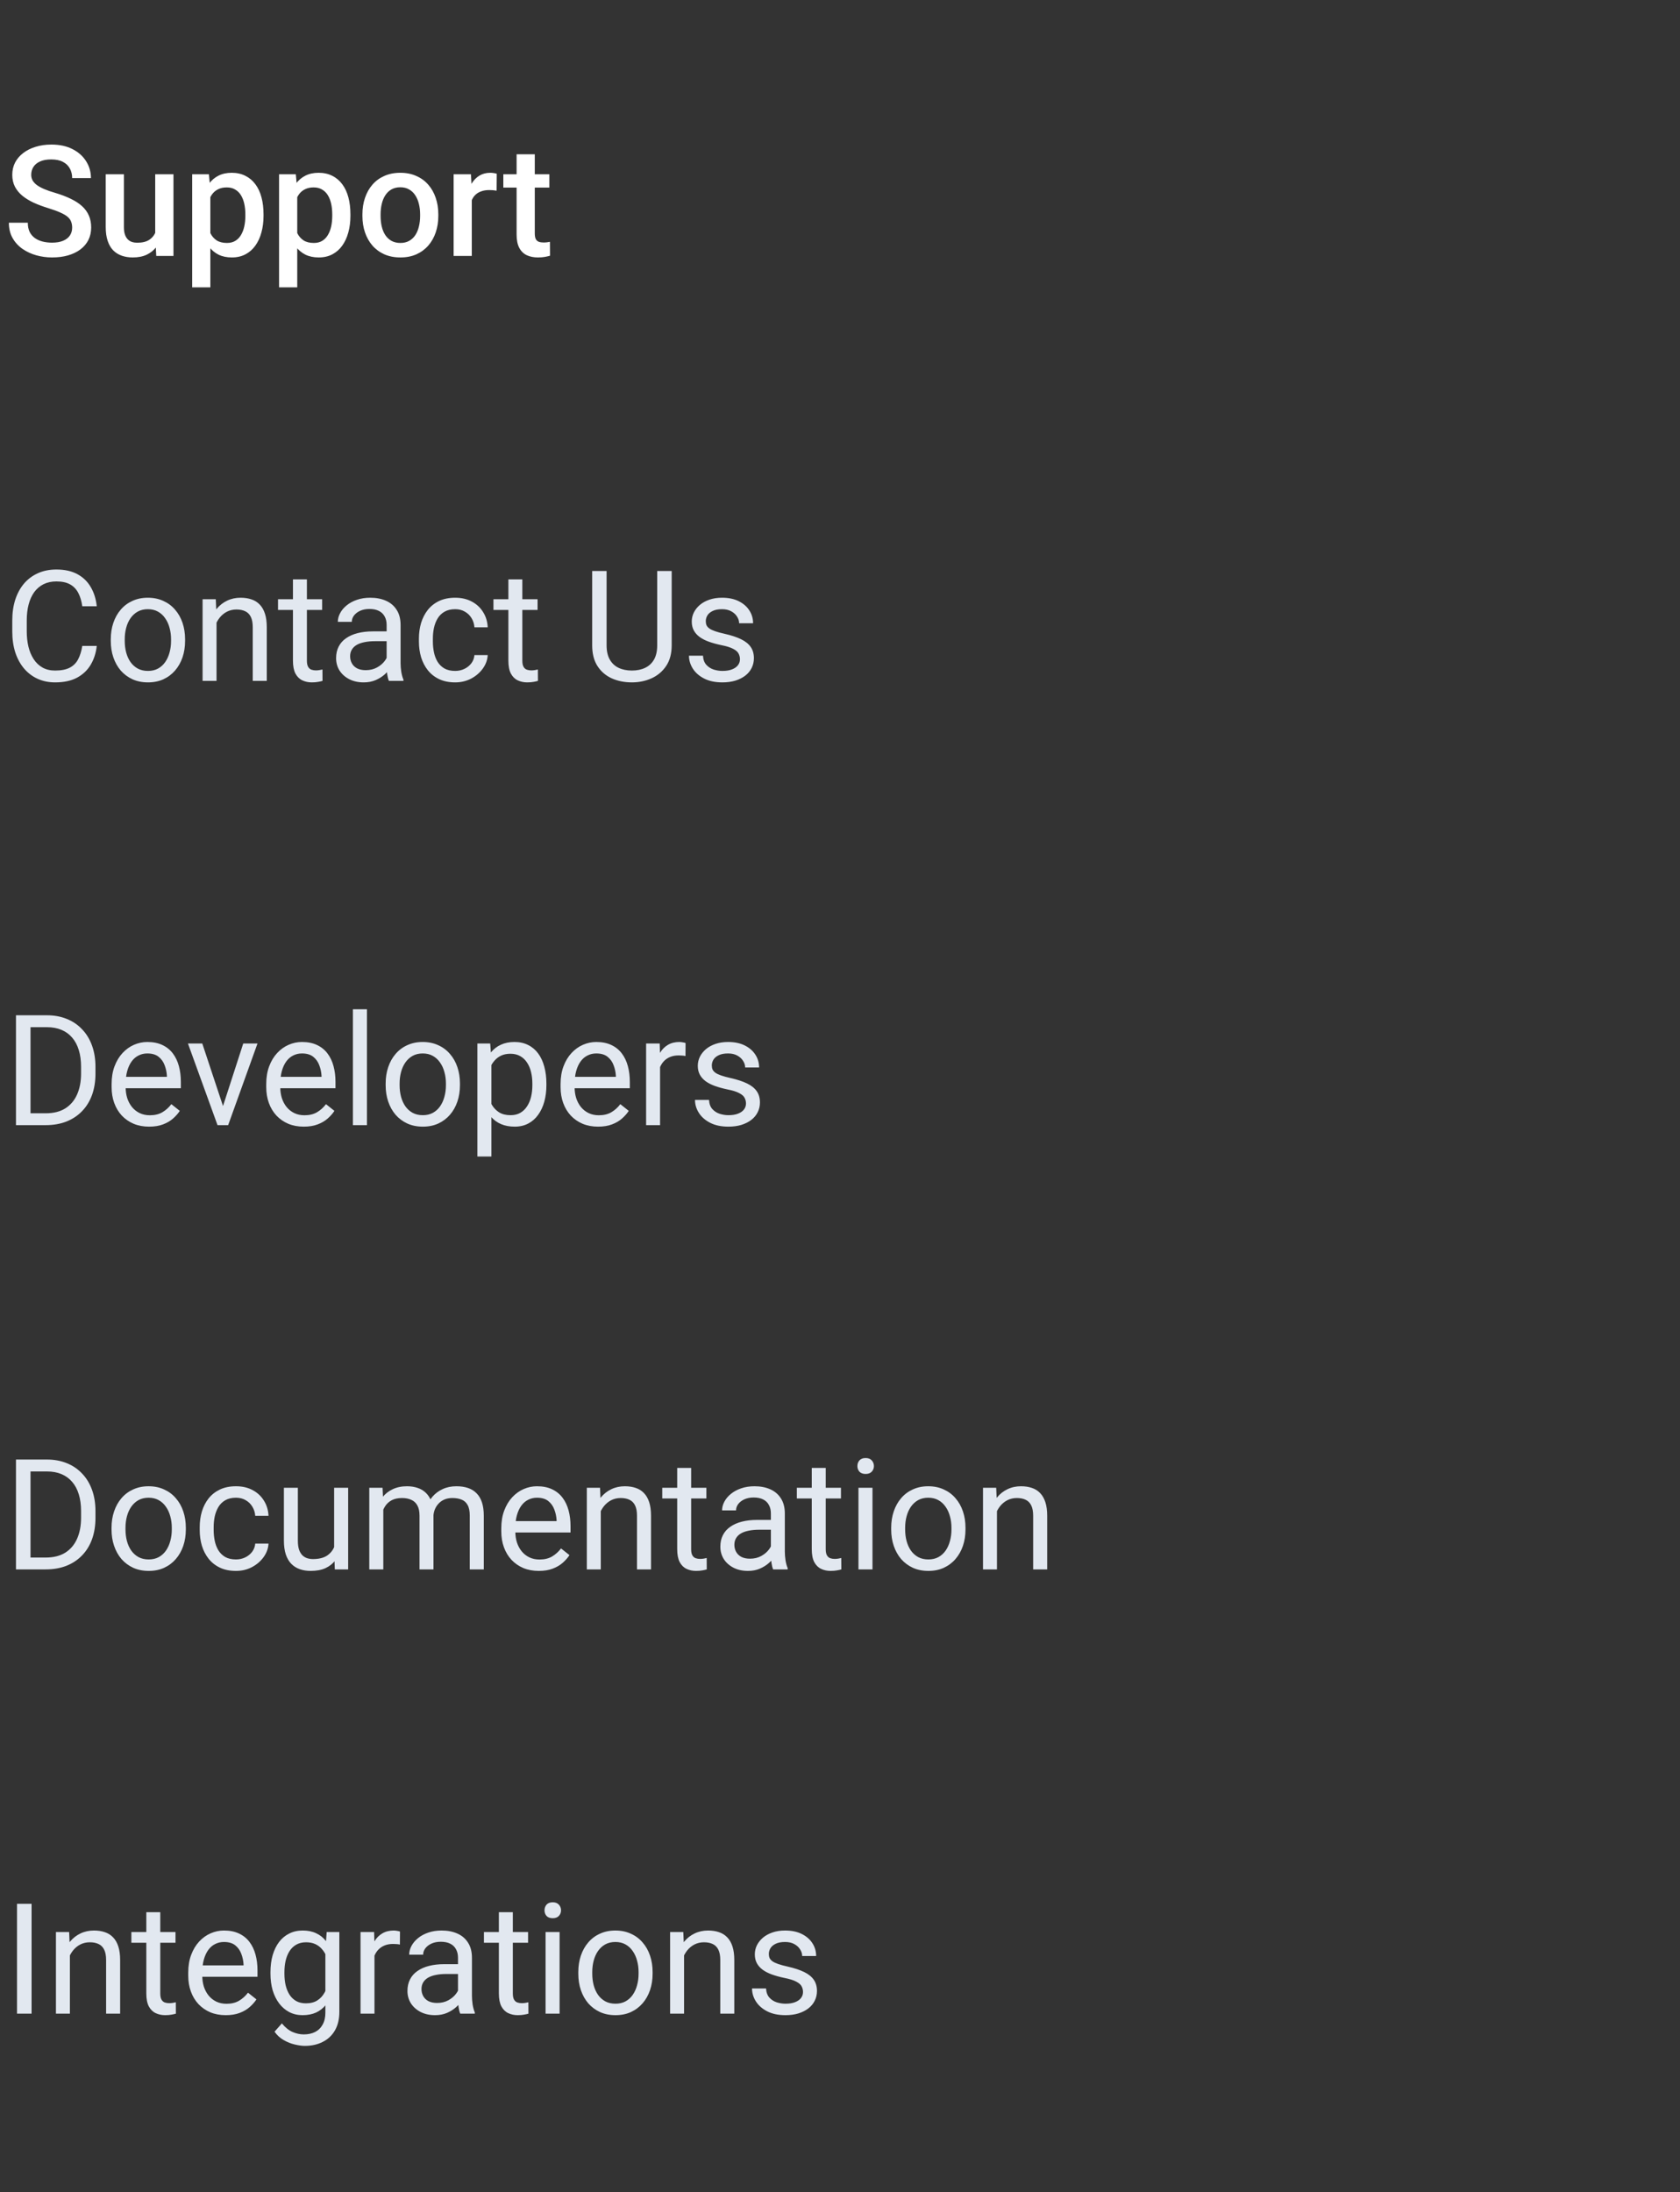 <svg width="174" height="227" viewBox="0 0 174 227" fill="none" xmlns="http://www.w3.org/2000/svg">
<rect x="0" y="0" width="174" height="227" fill="#333333" stroke="none"/>
<path d="M7.474 23.57C7.474 23.336 7.437 23.128 7.364 22.945C7.297 22.763 7.174 22.596 6.997 22.445C6.82 22.294 6.57 22.148 6.247 22.008C5.93 21.862 5.523 21.713 5.029 21.562C4.487 21.396 3.987 21.211 3.529 21.008C3.075 20.799 2.68 20.56 2.341 20.289C2.003 20.013 1.74 19.698 1.552 19.344C1.365 18.984 1.271 18.57 1.271 18.102C1.271 17.638 1.367 17.216 1.56 16.836C1.758 16.456 2.036 16.128 2.396 15.852C2.76 15.57 3.19 15.354 3.685 15.203C4.18 15.047 4.726 14.969 5.325 14.969C6.169 14.969 6.896 15.125 7.505 15.438C8.12 15.75 8.591 16.169 8.919 16.695C9.253 17.221 9.419 17.802 9.419 18.438H7.474C7.474 18.062 7.393 17.732 7.232 17.445C7.075 17.154 6.836 16.924 6.513 16.758C6.195 16.591 5.792 16.508 5.302 16.508C4.838 16.508 4.453 16.578 4.146 16.719C3.838 16.859 3.609 17.049 3.458 17.289C3.307 17.529 3.232 17.799 3.232 18.102C3.232 18.315 3.281 18.51 3.38 18.688C3.479 18.859 3.63 19.021 3.833 19.172C4.036 19.318 4.292 19.456 4.599 19.586C4.906 19.716 5.268 19.841 5.685 19.961C6.315 20.148 6.864 20.357 7.333 20.586C7.802 20.81 8.193 21.065 8.505 21.352C8.818 21.638 9.052 21.963 9.208 22.328C9.364 22.688 9.443 23.096 9.443 23.555C9.443 24.034 9.346 24.466 9.154 24.852C8.961 25.232 8.685 25.557 8.325 25.828C7.971 26.094 7.544 26.299 7.044 26.445C6.549 26.586 5.997 26.656 5.388 26.656C4.841 26.656 4.302 26.583 3.771 26.438C3.245 26.292 2.766 26.07 2.333 25.773C1.901 25.471 1.557 25.096 1.302 24.648C1.047 24.195 0.919 23.667 0.919 23.062H2.88C2.88 23.432 2.943 23.747 3.068 24.008C3.198 24.268 3.378 24.482 3.607 24.648C3.836 24.81 4.101 24.93 4.404 25.008C4.711 25.086 5.039 25.125 5.388 25.125C5.846 25.125 6.229 25.06 6.536 24.93C6.849 24.799 7.083 24.617 7.239 24.383C7.396 24.148 7.474 23.878 7.474 23.57ZM16.075 24.508V18.047H17.966V26.5H16.185L16.075 24.508ZM16.341 22.75L16.974 22.734C16.974 23.302 16.911 23.826 16.786 24.305C16.661 24.779 16.469 25.193 16.208 25.547C15.948 25.896 15.614 26.169 15.208 26.367C14.802 26.56 14.315 26.656 13.747 26.656C13.336 26.656 12.958 26.596 12.614 26.477C12.271 26.357 11.974 26.172 11.724 25.922C11.479 25.672 11.289 25.346 11.154 24.945C11.018 24.544 10.95 24.065 10.95 23.508V18.047H12.833V23.523C12.833 23.831 12.87 24.088 12.943 24.297C13.015 24.5 13.114 24.664 13.239 24.789C13.364 24.914 13.51 25.003 13.677 25.055C13.844 25.107 14.021 25.133 14.208 25.133C14.745 25.133 15.167 25.029 15.474 24.82C15.786 24.607 16.008 24.32 16.138 23.961C16.273 23.602 16.341 23.198 16.341 22.75ZM21.786 19.672V29.75H19.904V18.047H21.638L21.786 19.672ZM27.294 22.195V22.359C27.294 22.974 27.221 23.544 27.075 24.07C26.935 24.591 26.724 25.047 26.443 25.438C26.167 25.823 25.825 26.122 25.419 26.336C25.013 26.549 24.544 26.656 24.013 26.656C23.487 26.656 23.026 26.56 22.63 26.367C22.239 26.169 21.909 25.891 21.638 25.531C21.367 25.172 21.148 24.75 20.982 24.266C20.82 23.776 20.706 23.24 20.638 22.656V22.023C20.706 21.404 20.82 20.841 20.982 20.336C21.148 19.831 21.367 19.396 21.638 19.031C21.909 18.667 22.239 18.385 22.63 18.188C23.021 17.99 23.477 17.891 23.997 17.891C24.529 17.891 25 17.995 25.411 18.203C25.823 18.406 26.169 18.698 26.45 19.078C26.732 19.453 26.943 19.906 27.083 20.438C27.224 20.963 27.294 21.549 27.294 22.195ZM25.411 22.359V22.195C25.411 21.805 25.375 21.443 25.302 21.109C25.229 20.771 25.114 20.474 24.958 20.219C24.802 19.963 24.602 19.766 24.357 19.625C24.117 19.479 23.828 19.406 23.489 19.406C23.156 19.406 22.87 19.463 22.63 19.578C22.39 19.688 22.19 19.841 22.029 20.039C21.867 20.237 21.742 20.469 21.654 20.734C21.565 20.995 21.503 21.279 21.466 21.586V23.102C21.529 23.477 21.635 23.82 21.786 24.133C21.937 24.445 22.151 24.695 22.427 24.883C22.708 25.065 23.068 25.156 23.505 25.156C23.844 25.156 24.133 25.083 24.372 24.938C24.612 24.792 24.807 24.591 24.958 24.336C25.114 24.076 25.229 23.776 25.302 23.438C25.375 23.099 25.411 22.74 25.411 22.359ZM30.786 19.672V29.75H28.904V18.047H30.638L30.786 19.672ZM36.294 22.195V22.359C36.294 22.974 36.221 23.544 36.075 24.07C35.935 24.591 35.724 25.047 35.443 25.438C35.167 25.823 34.825 26.122 34.419 26.336C34.013 26.549 33.544 26.656 33.013 26.656C32.487 26.656 32.026 26.56 31.63 26.367C31.239 26.169 30.909 25.891 30.638 25.531C30.367 25.172 30.148 24.75 29.982 24.266C29.82 23.776 29.706 23.24 29.638 22.656V22.023C29.706 21.404 29.82 20.841 29.982 20.336C30.148 19.831 30.367 19.396 30.638 19.031C30.909 18.667 31.239 18.385 31.63 18.188C32.021 17.99 32.477 17.891 32.997 17.891C33.529 17.891 34 17.995 34.411 18.203C34.823 18.406 35.169 18.698 35.45 19.078C35.732 19.453 35.943 19.906 36.083 20.438C36.224 20.963 36.294 21.549 36.294 22.195ZM34.411 22.359V22.195C34.411 21.805 34.375 21.443 34.302 21.109C34.229 20.771 34.114 20.474 33.958 20.219C33.802 19.963 33.602 19.766 33.357 19.625C33.117 19.479 32.828 19.406 32.489 19.406C32.156 19.406 31.87 19.463 31.63 19.578C31.39 19.688 31.19 19.841 31.029 20.039C30.867 20.237 30.742 20.469 30.654 20.734C30.565 20.995 30.503 21.279 30.466 21.586V23.102C30.529 23.477 30.635 23.82 30.786 24.133C30.937 24.445 31.151 24.695 31.427 24.883C31.708 25.065 32.068 25.156 32.505 25.156C32.844 25.156 33.133 25.083 33.372 24.938C33.612 24.792 33.807 24.591 33.958 24.336C34.114 24.076 34.229 23.776 34.302 23.438C34.375 23.099 34.411 22.74 34.411 22.359ZM37.536 22.367V22.188C37.536 21.578 37.625 21.013 37.802 20.492C37.979 19.966 38.234 19.51 38.568 19.125C38.906 18.734 39.318 18.432 39.802 18.219C40.292 18 40.844 17.891 41.458 17.891C42.078 17.891 42.63 18 43.114 18.219C43.604 18.432 44.018 18.734 44.357 19.125C44.695 19.51 44.953 19.966 45.13 20.492C45.307 21.013 45.396 21.578 45.396 22.188V22.367C45.396 22.977 45.307 23.542 45.13 24.062C44.953 24.583 44.695 25.039 44.357 25.43C44.018 25.815 43.607 26.117 43.122 26.336C42.638 26.549 42.089 26.656 41.474 26.656C40.854 26.656 40.299 26.549 39.81 26.336C39.325 26.117 38.914 25.815 38.575 25.43C38.237 25.039 37.979 24.583 37.802 24.062C37.625 23.542 37.536 22.977 37.536 22.367ZM39.419 22.188V22.367C39.419 22.747 39.458 23.107 39.536 23.445C39.614 23.784 39.737 24.081 39.904 24.336C40.07 24.591 40.284 24.792 40.544 24.938C40.805 25.083 41.114 25.156 41.474 25.156C41.823 25.156 42.125 25.083 42.38 24.938C42.641 24.792 42.854 24.591 43.021 24.336C43.187 24.081 43.31 23.784 43.388 23.445C43.471 23.107 43.513 22.747 43.513 22.367V22.188C43.513 21.812 43.471 21.458 43.388 21.125C43.31 20.787 43.185 20.487 43.013 20.227C42.846 19.966 42.633 19.763 42.372 19.617C42.117 19.466 41.812 19.391 41.458 19.391C41.104 19.391 40.797 19.466 40.536 19.617C40.281 19.763 40.07 19.966 39.904 20.227C39.737 20.487 39.614 20.787 39.536 21.125C39.458 21.458 39.419 21.812 39.419 22.188ZM48.864 19.656V26.5H46.982V18.047H48.779L48.864 19.656ZM51.45 17.992L51.435 19.742C51.32 19.721 51.195 19.706 51.06 19.695C50.93 19.685 50.799 19.68 50.669 19.68C50.346 19.68 50.062 19.727 49.818 19.82C49.573 19.909 49.367 20.039 49.2 20.211C49.039 20.378 48.914 20.581 48.825 20.82C48.737 21.06 48.685 21.328 48.669 21.625L48.239 21.656C48.239 21.125 48.292 20.633 48.396 20.18C48.5 19.727 48.656 19.328 48.864 18.984C49.078 18.641 49.344 18.372 49.661 18.18C49.984 17.987 50.357 17.891 50.779 17.891C50.893 17.891 51.016 17.901 51.146 17.922C51.281 17.943 51.383 17.966 51.45 17.992ZM56.896 18.047V19.422H52.13V18.047H56.896ZM53.505 15.977H55.388V24.164C55.388 24.424 55.424 24.625 55.497 24.766C55.575 24.901 55.682 24.992 55.818 25.039C55.953 25.086 56.112 25.109 56.294 25.109C56.424 25.109 56.549 25.102 56.669 25.086C56.789 25.07 56.885 25.055 56.958 25.039L56.966 26.477C56.81 26.523 56.627 26.565 56.419 26.602C56.216 26.638 55.982 26.656 55.716 26.656C55.284 26.656 54.901 26.581 54.568 26.43C54.234 26.273 53.974 26.021 53.786 25.672C53.599 25.323 53.505 24.859 53.505 24.281V15.977Z" fill="white"/>
<path d="M8.521 66.883H10.021C9.943 67.602 9.737 68.245 9.404 68.812C9.07 69.38 8.599 69.831 7.989 70.164C7.38 70.492 6.62 70.656 5.708 70.656C5.042 70.656 4.435 70.531 3.888 70.281C3.346 70.031 2.88 69.677 2.49 69.219C2.099 68.755 1.797 68.201 1.583 67.555C1.375 66.904 1.271 66.18 1.271 65.383V64.25C1.271 63.453 1.375 62.732 1.583 62.086C1.797 61.435 2.101 60.878 2.497 60.414C2.898 59.95 3.38 59.594 3.943 59.344C4.505 59.094 5.138 58.969 5.841 58.969C6.7 58.969 7.427 59.13 8.021 59.453C8.614 59.776 9.075 60.224 9.404 60.797C9.737 61.365 9.943 62.023 10.021 62.773H8.521C8.448 62.242 8.312 61.786 8.114 61.406C7.917 61.021 7.635 60.724 7.271 60.516C6.906 60.307 6.43 60.203 5.841 60.203C5.336 60.203 4.891 60.3 4.505 60.492C4.125 60.685 3.805 60.958 3.544 61.312C3.289 61.667 3.096 62.091 2.966 62.586C2.836 63.081 2.771 63.63 2.771 64.234V65.383C2.771 65.94 2.828 66.463 2.943 66.953C3.062 67.443 3.242 67.872 3.482 68.242C3.721 68.612 4.026 68.904 4.396 69.117C4.766 69.326 5.203 69.43 5.708 69.43C6.349 69.43 6.859 69.328 7.239 69.125C7.62 68.922 7.906 68.63 8.099 68.25C8.297 67.87 8.437 67.414 8.521 66.883ZM11.474 66.367V66.188C11.474 65.578 11.562 65.013 11.739 64.492C11.917 63.966 12.172 63.51 12.505 63.125C12.838 62.734 13.242 62.432 13.716 62.219C14.19 62 14.721 61.891 15.31 61.891C15.904 61.891 16.437 62 16.911 62.219C17.39 62.432 17.797 62.734 18.13 63.125C18.469 63.51 18.727 63.966 18.904 64.492C19.081 65.013 19.169 65.578 19.169 66.188V66.367C19.169 66.977 19.081 67.542 18.904 68.062C18.727 68.583 18.469 69.039 18.13 69.43C17.797 69.815 17.393 70.117 16.919 70.336C16.45 70.549 15.919 70.656 15.325 70.656C14.732 70.656 14.198 70.549 13.724 70.336C13.25 70.117 12.844 69.815 12.505 69.43C12.172 69.039 11.917 68.583 11.739 68.062C11.562 67.542 11.474 66.977 11.474 66.367ZM12.919 66.188V66.367C12.919 66.789 12.969 67.188 13.068 67.562C13.167 67.932 13.315 68.26 13.513 68.547C13.716 68.833 13.969 69.06 14.271 69.227C14.573 69.388 14.924 69.469 15.325 69.469C15.721 69.469 16.068 69.388 16.364 69.227C16.667 69.06 16.917 68.833 17.114 68.547C17.312 68.26 17.461 67.932 17.56 67.562C17.664 67.188 17.716 66.789 17.716 66.367V66.188C17.716 65.771 17.664 65.378 17.56 65.008C17.461 64.633 17.31 64.302 17.107 64.016C16.909 63.724 16.659 63.495 16.357 63.328C16.06 63.161 15.711 63.078 15.31 63.078C14.914 63.078 14.565 63.161 14.263 63.328C13.966 63.495 13.716 63.724 13.513 64.016C13.315 64.302 13.167 64.633 13.068 65.008C12.969 65.378 12.919 65.771 12.919 66.188ZM22.427 63.852V70.5H20.982V62.047H22.349L22.427 63.852ZM22.083 65.953L21.482 65.93C21.487 65.352 21.573 64.818 21.739 64.328C21.906 63.833 22.14 63.404 22.443 63.039C22.745 62.675 23.104 62.393 23.521 62.195C23.943 61.992 24.409 61.891 24.919 61.891C25.336 61.891 25.711 61.948 26.044 62.062C26.378 62.172 26.661 62.349 26.896 62.594C27.135 62.839 27.318 63.156 27.443 63.547C27.568 63.932 27.63 64.404 27.63 64.961V70.5H26.177V64.945C26.177 64.503 26.112 64.148 25.982 63.883C25.852 63.612 25.661 63.417 25.411 63.297C25.161 63.172 24.854 63.109 24.489 63.109C24.13 63.109 23.802 63.185 23.505 63.336C23.213 63.487 22.961 63.695 22.747 63.961C22.539 64.227 22.375 64.531 22.255 64.875C22.14 65.213 22.083 65.573 22.083 65.953ZM33.364 62.047V63.156H28.794V62.047H33.364ZM30.341 59.992H31.786V68.406C31.786 68.693 31.831 68.909 31.919 69.055C32.008 69.201 32.122 69.297 32.263 69.344C32.404 69.391 32.555 69.414 32.716 69.414C32.836 69.414 32.961 69.404 33.091 69.383C33.227 69.357 33.328 69.336 33.396 69.32L33.404 70.5C33.289 70.537 33.138 70.57 32.95 70.602C32.768 70.638 32.547 70.656 32.286 70.656C31.932 70.656 31.607 70.586 31.31 70.445C31.013 70.305 30.776 70.07 30.599 69.742C30.427 69.409 30.341 68.961 30.341 68.398V59.992ZM40.044 69.055V64.703C40.044 64.37 39.977 64.081 39.841 63.836C39.711 63.586 39.513 63.393 39.247 63.258C38.982 63.122 38.654 63.055 38.263 63.055C37.898 63.055 37.578 63.117 37.302 63.242C37.031 63.367 36.818 63.531 36.661 63.734C36.51 63.938 36.435 64.156 36.435 64.391H34.989C34.989 64.088 35.068 63.789 35.224 63.492C35.38 63.195 35.604 62.927 35.896 62.688C36.193 62.443 36.547 62.25 36.958 62.109C37.375 61.964 37.839 61.891 38.349 61.891C38.964 61.891 39.505 61.995 39.974 62.203C40.448 62.411 40.818 62.727 41.083 63.148C41.354 63.565 41.489 64.088 41.489 64.719V68.656C41.489 68.938 41.513 69.237 41.56 69.555C41.612 69.872 41.687 70.146 41.786 70.375V70.5H40.279C40.206 70.333 40.148 70.112 40.107 69.836C40.065 69.555 40.044 69.294 40.044 69.055ZM40.294 65.375L40.31 66.391H38.849C38.437 66.391 38.07 66.424 37.747 66.492C37.424 66.555 37.154 66.651 36.935 66.781C36.716 66.912 36.549 67.076 36.435 67.273C36.32 67.466 36.263 67.693 36.263 67.953C36.263 68.219 36.323 68.461 36.443 68.68C36.562 68.898 36.742 69.073 36.982 69.203C37.227 69.328 37.526 69.391 37.88 69.391C38.323 69.391 38.714 69.297 39.052 69.109C39.391 68.922 39.659 68.693 39.857 68.422C40.06 68.151 40.169 67.888 40.185 67.633L40.802 68.328C40.766 68.547 40.667 68.789 40.505 69.055C40.344 69.32 40.127 69.576 39.857 69.82C39.591 70.06 39.273 70.26 38.904 70.422C38.539 70.578 38.127 70.656 37.669 70.656C37.096 70.656 36.594 70.544 36.161 70.32C35.734 70.096 35.401 69.797 35.161 69.422C34.927 69.042 34.81 68.617 34.81 68.148C34.81 67.695 34.898 67.297 35.075 66.953C35.252 66.604 35.508 66.315 35.841 66.086C36.174 65.852 36.575 65.674 37.044 65.555C37.513 65.435 38.036 65.375 38.614 65.375H40.294ZM47.146 69.469C47.489 69.469 47.807 69.398 48.099 69.258C48.391 69.117 48.63 68.924 48.818 68.68C49.005 68.43 49.112 68.146 49.138 67.828H50.513C50.487 68.328 50.318 68.794 50.005 69.227C49.698 69.654 49.294 70 48.794 70.266C48.294 70.526 47.745 70.656 47.146 70.656C46.51 70.656 45.956 70.544 45.482 70.32C45.013 70.096 44.622 69.789 44.31 69.398C44.002 69.008 43.771 68.56 43.614 68.055C43.464 67.544 43.388 67.005 43.388 66.438V66.109C43.388 65.542 43.464 65.005 43.614 64.5C43.771 63.99 44.002 63.539 44.31 63.148C44.622 62.758 45.013 62.45 45.482 62.227C45.956 62.003 46.51 61.891 47.146 61.891C47.807 61.891 48.385 62.026 48.88 62.297C49.375 62.562 49.763 62.927 50.044 63.391C50.331 63.849 50.487 64.37 50.513 64.953H49.138C49.112 64.604 49.013 64.289 48.841 64.008C48.674 63.727 48.445 63.503 48.154 63.336C47.867 63.164 47.531 63.078 47.146 63.078C46.703 63.078 46.331 63.167 46.029 63.344C45.732 63.516 45.495 63.75 45.318 64.047C45.146 64.338 45.021 64.664 44.943 65.023C44.87 65.378 44.833 65.74 44.833 66.109V66.438C44.833 66.807 44.87 67.172 44.943 67.531C45.016 67.891 45.138 68.216 45.31 68.508C45.487 68.799 45.724 69.034 46.021 69.211C46.323 69.383 46.698 69.469 47.146 69.469ZM55.677 62.047V63.156H51.107V62.047H55.677ZM52.654 59.992H54.099V68.406C54.099 68.693 54.143 68.909 54.232 69.055C54.32 69.201 54.435 69.297 54.575 69.344C54.716 69.391 54.867 69.414 55.029 69.414C55.148 69.414 55.273 69.404 55.404 69.383C55.539 69.357 55.641 69.336 55.708 69.32L55.716 70.5C55.602 70.537 55.45 70.57 55.263 70.602C55.081 70.638 54.859 70.656 54.599 70.656C54.245 70.656 53.919 70.586 53.622 70.445C53.325 70.305 53.089 70.07 52.911 69.742C52.739 69.409 52.654 68.961 52.654 68.398V59.992ZM68.068 59.125H69.568V66.82C69.568 67.674 69.377 68.385 68.997 68.953C68.617 69.521 68.112 69.948 67.482 70.234C66.857 70.516 66.177 70.656 65.443 70.656C64.672 70.656 63.974 70.516 63.349 70.234C62.729 69.948 62.237 69.521 61.872 68.953C61.513 68.385 61.333 67.674 61.333 66.82V59.125H62.825V66.82C62.825 67.414 62.935 67.904 63.154 68.289C63.372 68.674 63.677 68.961 64.068 69.148C64.463 69.336 64.922 69.43 65.443 69.43C65.969 69.43 66.427 69.336 66.818 69.148C67.213 68.961 67.521 68.674 67.74 68.289C67.958 67.904 68.068 67.414 68.068 66.82V59.125ZM76.638 68.258C76.638 68.049 76.591 67.857 76.497 67.68C76.409 67.497 76.224 67.333 75.943 67.188C75.667 67.037 75.25 66.906 74.693 66.797C74.224 66.698 73.799 66.581 73.419 66.445C73.044 66.31 72.724 66.146 72.458 65.953C72.198 65.76 71.997 65.534 71.857 65.273C71.716 65.013 71.646 64.708 71.646 64.359C71.646 64.026 71.719 63.711 71.865 63.414C72.016 63.117 72.227 62.854 72.497 62.625C72.773 62.396 73.104 62.216 73.49 62.086C73.875 61.956 74.305 61.891 74.779 61.891C75.456 61.891 76.034 62.01 76.513 62.25C76.992 62.49 77.359 62.81 77.615 63.211C77.87 63.607 77.997 64.047 77.997 64.531H76.552C76.552 64.297 76.482 64.07 76.341 63.852C76.206 63.628 76.005 63.443 75.74 63.297C75.479 63.151 75.159 63.078 74.779 63.078C74.377 63.078 74.052 63.141 73.802 63.266C73.557 63.385 73.377 63.539 73.263 63.727C73.154 63.914 73.099 64.112 73.099 64.32C73.099 64.477 73.125 64.617 73.177 64.742C73.234 64.862 73.333 64.974 73.474 65.078C73.615 65.177 73.812 65.271 74.068 65.359C74.323 65.448 74.648 65.537 75.044 65.625C75.737 65.781 76.307 65.969 76.755 66.188C77.203 66.406 77.536 66.674 77.755 66.992C77.974 67.31 78.083 67.695 78.083 68.148C78.083 68.518 78.005 68.857 77.849 69.164C77.698 69.471 77.477 69.737 77.185 69.961C76.898 70.18 76.555 70.352 76.154 70.477C75.758 70.596 75.312 70.656 74.818 70.656C74.073 70.656 73.443 70.523 72.927 70.258C72.411 69.992 72.021 69.648 71.755 69.227C71.49 68.805 71.357 68.359 71.357 67.891H72.81C72.831 68.287 72.945 68.602 73.154 68.836C73.362 69.065 73.617 69.229 73.919 69.328C74.221 69.422 74.521 69.469 74.818 69.469C75.213 69.469 75.544 69.417 75.81 69.312C76.081 69.208 76.286 69.065 76.427 68.883C76.568 68.701 76.638 68.492 76.638 68.258Z" fill="#E2E8F0"/>
<path d="M4.732 116.5H2.357L2.372 115.273H4.732C5.544 115.273 6.221 115.104 6.763 114.766C7.305 114.422 7.711 113.943 7.982 113.328C8.258 112.708 8.396 111.984 8.396 111.156V110.461C8.396 109.81 8.318 109.232 8.161 108.727C8.005 108.216 7.776 107.786 7.474 107.438C7.172 107.083 6.802 106.815 6.364 106.633C5.932 106.451 5.435 106.359 4.872 106.359H2.31V105.125H4.872C5.617 105.125 6.297 105.25 6.911 105.5C7.526 105.745 8.055 106.102 8.497 106.57C8.945 107.034 9.289 107.596 9.529 108.258C9.768 108.914 9.888 109.654 9.888 110.477V111.156C9.888 111.979 9.768 112.721 9.529 113.383C9.289 114.039 8.943 114.599 8.489 115.062C8.042 115.526 7.5 115.883 6.864 116.133C6.234 116.378 5.523 116.5 4.732 116.5ZM3.161 105.125V116.5H1.654V105.125H3.161ZM15.443 116.656C14.854 116.656 14.32 116.557 13.841 116.359C13.367 116.156 12.958 115.872 12.614 115.508C12.276 115.143 12.015 114.711 11.833 114.211C11.651 113.711 11.56 113.164 11.56 112.57V112.242C11.56 111.555 11.661 110.943 11.864 110.406C12.068 109.865 12.344 109.406 12.693 109.031C13.042 108.656 13.437 108.372 13.88 108.18C14.323 107.987 14.781 107.891 15.255 107.891C15.859 107.891 16.38 107.995 16.818 108.203C17.26 108.411 17.622 108.703 17.904 109.078C18.185 109.448 18.393 109.885 18.529 110.391C18.664 110.891 18.732 111.438 18.732 112.031V112.68H12.419V111.5H17.286V111.391C17.265 111.016 17.187 110.651 17.052 110.297C16.922 109.943 16.713 109.651 16.427 109.422C16.14 109.193 15.75 109.078 15.255 109.078C14.927 109.078 14.625 109.148 14.349 109.289C14.073 109.424 13.836 109.628 13.638 109.898C13.44 110.169 13.286 110.5 13.177 110.891C13.068 111.281 13.013 111.732 13.013 112.242V112.57C13.013 112.971 13.068 113.349 13.177 113.703C13.292 114.052 13.456 114.359 13.669 114.625C13.888 114.891 14.151 115.099 14.458 115.25C14.771 115.401 15.125 115.477 15.521 115.477C16.031 115.477 16.463 115.372 16.818 115.164C17.172 114.956 17.482 114.677 17.747 114.328L18.622 115.023C18.44 115.299 18.208 115.562 17.927 115.812C17.646 116.062 17.299 116.266 16.888 116.422C16.482 116.578 16 116.656 15.443 116.656ZM22.88 115.195L25.193 108.047H26.669L23.63 116.5H22.661L22.88 115.195ZM20.95 108.047L23.333 115.234L23.497 116.5H22.529L19.466 108.047H20.95ZM31.458 116.656C30.87 116.656 30.336 116.557 29.857 116.359C29.383 116.156 28.974 115.872 28.63 115.508C28.292 115.143 28.031 114.711 27.849 114.211C27.667 113.711 27.575 113.164 27.575 112.57V112.242C27.575 111.555 27.677 110.943 27.88 110.406C28.083 109.865 28.359 109.406 28.708 109.031C29.057 108.656 29.453 108.372 29.896 108.18C30.338 107.987 30.797 107.891 31.271 107.891C31.875 107.891 32.396 107.995 32.833 108.203C33.276 108.411 33.638 108.703 33.919 109.078C34.2 109.448 34.409 109.885 34.544 110.391C34.68 110.891 34.747 111.438 34.747 112.031V112.68H28.435V111.5H33.302V111.391C33.281 111.016 33.203 110.651 33.068 110.297C32.937 109.943 32.729 109.651 32.443 109.422C32.156 109.193 31.765 109.078 31.271 109.078C30.943 109.078 30.64 109.148 30.364 109.289C30.088 109.424 29.852 109.628 29.654 109.898C29.456 110.169 29.302 110.5 29.193 110.891C29.083 111.281 29.029 111.732 29.029 112.242V112.57C29.029 112.971 29.083 113.349 29.193 113.703C29.307 114.052 29.471 114.359 29.685 114.625C29.904 114.891 30.167 115.099 30.474 115.25C30.786 115.401 31.14 115.477 31.536 115.477C32.047 115.477 32.479 115.372 32.833 115.164C33.187 114.956 33.497 114.677 33.763 114.328L34.638 115.023C34.456 115.299 34.224 115.562 33.943 115.812C33.661 116.062 33.315 116.266 32.904 116.422C32.497 116.578 32.016 116.656 31.458 116.656ZM38.005 104.5V116.5H36.552V104.5H38.005ZM39.943 112.367V112.188C39.943 111.578 40.031 111.013 40.208 110.492C40.385 109.966 40.641 109.51 40.974 109.125C41.307 108.734 41.711 108.432 42.185 108.219C42.659 108 43.19 107.891 43.779 107.891C44.372 107.891 44.906 108 45.38 108.219C45.859 108.432 46.266 108.734 46.599 109.125C46.937 109.51 47.195 109.966 47.372 110.492C47.549 111.013 47.638 111.578 47.638 112.188V112.367C47.638 112.977 47.549 113.542 47.372 114.062C47.195 114.583 46.937 115.039 46.599 115.43C46.266 115.815 45.862 116.117 45.388 116.336C44.919 116.549 44.388 116.656 43.794 116.656C43.2 116.656 42.667 116.549 42.193 116.336C41.719 116.117 41.312 115.815 40.974 115.43C40.641 115.039 40.385 114.583 40.208 114.062C40.031 113.542 39.943 112.977 39.943 112.367ZM41.388 112.188V112.367C41.388 112.789 41.437 113.188 41.536 113.562C41.635 113.932 41.784 114.26 41.982 114.547C42.185 114.833 42.437 115.06 42.739 115.227C43.042 115.388 43.393 115.469 43.794 115.469C44.19 115.469 44.536 115.388 44.833 115.227C45.135 115.06 45.385 114.833 45.583 114.547C45.781 114.26 45.93 113.932 46.029 113.562C46.133 113.188 46.185 112.789 46.185 112.367V112.188C46.185 111.771 46.133 111.378 46.029 111.008C45.93 110.633 45.779 110.302 45.575 110.016C45.377 109.724 45.127 109.495 44.825 109.328C44.529 109.161 44.18 109.078 43.779 109.078C43.383 109.078 43.034 109.161 42.732 109.328C42.435 109.495 42.185 109.724 41.982 110.016C41.784 110.302 41.635 110.633 41.536 111.008C41.437 111.378 41.388 111.771 41.388 112.188ZM50.896 109.672V119.75H49.443V108.047H50.771L50.896 109.672ZM56.591 112.203V112.367C56.591 112.982 56.518 113.552 56.372 114.078C56.227 114.599 56.013 115.052 55.732 115.438C55.456 115.823 55.114 116.122 54.708 116.336C54.302 116.549 53.836 116.656 53.31 116.656C52.773 116.656 52.299 116.568 51.888 116.391C51.477 116.214 51.127 115.956 50.841 115.617C50.555 115.279 50.325 114.872 50.154 114.398C49.987 113.924 49.872 113.391 49.81 112.797V111.922C49.872 111.297 49.989 110.737 50.161 110.242C50.333 109.747 50.56 109.326 50.841 108.977C51.127 108.622 51.474 108.354 51.88 108.172C52.286 107.984 52.755 107.891 53.286 107.891C53.818 107.891 54.289 107.995 54.7 108.203C55.112 108.406 55.458 108.698 55.739 109.078C56.021 109.458 56.232 109.914 56.372 110.445C56.518 110.971 56.591 111.557 56.591 112.203ZM55.138 112.367V112.203C55.138 111.781 55.094 111.385 55.005 111.016C54.917 110.641 54.779 110.312 54.591 110.031C54.409 109.745 54.174 109.521 53.888 109.359C53.602 109.193 53.26 109.109 52.864 109.109C52.5 109.109 52.182 109.172 51.911 109.297C51.646 109.422 51.419 109.591 51.232 109.805C51.044 110.013 50.891 110.253 50.771 110.523C50.656 110.789 50.57 111.065 50.513 111.352V113.375C50.617 113.74 50.763 114.083 50.95 114.406C51.138 114.724 51.388 114.982 51.7 115.18C52.013 115.372 52.406 115.469 52.88 115.469C53.271 115.469 53.607 115.388 53.888 115.227C54.174 115.06 54.409 114.833 54.591 114.547C54.779 114.26 54.917 113.932 55.005 113.562C55.094 113.188 55.138 112.789 55.138 112.367ZM61.943 116.656C61.354 116.656 60.82 116.557 60.341 116.359C59.867 116.156 59.458 115.872 59.114 115.508C58.776 115.143 58.516 114.711 58.333 114.211C58.151 113.711 58.06 113.164 58.06 112.57V112.242C58.06 111.555 58.161 110.943 58.364 110.406C58.568 109.865 58.844 109.406 59.193 109.031C59.542 108.656 59.937 108.372 60.38 108.18C60.823 107.987 61.281 107.891 61.755 107.891C62.359 107.891 62.88 107.995 63.318 108.203C63.76 108.411 64.122 108.703 64.404 109.078C64.685 109.448 64.893 109.885 65.029 110.391C65.164 110.891 65.232 111.438 65.232 112.031V112.68H58.919V111.5H63.786V111.391C63.766 111.016 63.687 110.651 63.552 110.297C63.422 109.943 63.214 109.651 62.927 109.422C62.641 109.193 62.25 109.078 61.755 109.078C61.427 109.078 61.125 109.148 60.849 109.289C60.573 109.424 60.336 109.628 60.138 109.898C59.94 110.169 59.786 110.5 59.677 110.891C59.568 111.281 59.513 111.732 59.513 112.242V112.57C59.513 112.971 59.568 113.349 59.677 113.703C59.792 114.052 59.956 114.359 60.169 114.625C60.388 114.891 60.651 115.099 60.958 115.25C61.271 115.401 61.625 115.477 62.021 115.477C62.531 115.477 62.964 115.372 63.318 115.164C63.672 114.956 63.982 114.677 64.247 114.328L65.122 115.023C64.94 115.299 64.708 115.562 64.427 115.812C64.146 116.062 63.799 116.266 63.388 116.422C62.982 116.578 62.5 116.656 61.943 116.656ZM68.365 109.375V116.5H66.919V108.047H68.325L68.365 109.375ZM71.005 108L70.997 109.344C70.877 109.318 70.763 109.302 70.654 109.297C70.549 109.286 70.43 109.281 70.294 109.281C69.961 109.281 69.667 109.333 69.411 109.438C69.156 109.542 68.94 109.688 68.763 109.875C68.586 110.062 68.445 110.286 68.341 110.547C68.242 110.802 68.177 111.083 68.146 111.391L67.74 111.625C67.74 111.115 67.789 110.635 67.888 110.188C67.992 109.74 68.151 109.344 68.365 109C68.578 108.651 68.849 108.38 69.177 108.188C69.51 107.99 69.906 107.891 70.365 107.891C70.469 107.891 70.588 107.904 70.724 107.93C70.859 107.951 70.953 107.974 71.005 108ZM77.263 114.258C77.263 114.049 77.216 113.857 77.122 113.68C77.034 113.497 76.849 113.333 76.568 113.188C76.292 113.036 75.875 112.906 75.318 112.797C74.849 112.698 74.424 112.581 74.044 112.445C73.669 112.31 73.349 112.146 73.083 111.953C72.823 111.76 72.622 111.534 72.482 111.273C72.341 111.013 72.271 110.708 72.271 110.359C72.271 110.026 72.344 109.711 72.49 109.414C72.641 109.117 72.852 108.854 73.122 108.625C73.398 108.396 73.729 108.216 74.115 108.086C74.5 107.956 74.93 107.891 75.404 107.891C76.081 107.891 76.659 108.01 77.138 108.25C77.617 108.49 77.984 108.81 78.24 109.211C78.495 109.607 78.622 110.047 78.622 110.531H77.177C77.177 110.297 77.107 110.07 76.966 109.852C76.831 109.628 76.63 109.443 76.365 109.297C76.104 109.151 75.784 109.078 75.404 109.078C75.002 109.078 74.677 109.141 74.427 109.266C74.182 109.385 74.002 109.539 73.888 109.727C73.779 109.914 73.724 110.112 73.724 110.32C73.724 110.477 73.75 110.617 73.802 110.742C73.859 110.862 73.958 110.974 74.099 111.078C74.24 111.177 74.437 111.271 74.693 111.359C74.948 111.448 75.273 111.536 75.669 111.625C76.362 111.781 76.932 111.969 77.38 112.188C77.828 112.406 78.161 112.674 78.38 112.992C78.599 113.31 78.708 113.695 78.708 114.148C78.708 114.518 78.63 114.857 78.474 115.164C78.323 115.471 78.102 115.737 77.81 115.961C77.523 116.18 77.18 116.352 76.779 116.477C76.383 116.596 75.937 116.656 75.443 116.656C74.698 116.656 74.068 116.523 73.552 116.258C73.036 115.992 72.646 115.648 72.38 115.227C72.115 114.805 71.982 114.359 71.982 113.891H73.435C73.456 114.286 73.57 114.602 73.779 114.836C73.987 115.065 74.242 115.229 74.544 115.328C74.846 115.422 75.146 115.469 75.443 115.469C75.838 115.469 76.169 115.417 76.435 115.312C76.706 115.208 76.911 115.065 77.052 114.883C77.193 114.701 77.263 114.492 77.263 114.258Z" fill="#E2E8F0"/>
<path d="M4.732 162.5H2.357L2.372 161.273H4.732C5.544 161.273 6.221 161.104 6.763 160.766C7.305 160.422 7.711 159.943 7.982 159.328C8.258 158.708 8.396 157.984 8.396 157.156V156.461C8.396 155.81 8.318 155.232 8.161 154.727C8.005 154.216 7.776 153.786 7.474 153.438C7.172 153.083 6.802 152.815 6.364 152.633C5.932 152.451 5.435 152.359 4.872 152.359H2.31V151.125H4.872C5.617 151.125 6.297 151.25 6.911 151.5C7.526 151.745 8.055 152.102 8.497 152.57C8.945 153.034 9.289 153.596 9.529 154.258C9.768 154.914 9.888 155.654 9.888 156.477V157.156C9.888 157.979 9.768 158.721 9.529 159.383C9.289 160.039 8.943 160.599 8.489 161.062C8.042 161.526 7.5 161.883 6.864 162.133C6.234 162.378 5.523 162.5 4.732 162.5ZM3.161 151.125V162.5H1.654V151.125H3.161ZM11.552 158.367V158.188C11.552 157.578 11.64 157.013 11.818 156.492C11.995 155.966 12.25 155.51 12.583 155.125C12.917 154.734 13.32 154.432 13.794 154.219C14.268 154 14.799 153.891 15.388 153.891C15.982 153.891 16.515 154 16.989 154.219C17.469 154.432 17.875 154.734 18.208 155.125C18.547 155.51 18.805 155.966 18.982 156.492C19.159 157.013 19.247 157.578 19.247 158.188V158.367C19.247 158.977 19.159 159.542 18.982 160.062C18.805 160.583 18.547 161.039 18.208 161.43C17.875 161.815 17.471 162.117 16.997 162.336C16.529 162.549 15.997 162.656 15.404 162.656C14.81 162.656 14.276 162.549 13.802 162.336C13.328 162.117 12.922 161.815 12.583 161.43C12.25 161.039 11.995 160.583 11.818 160.062C11.64 159.542 11.552 158.977 11.552 158.367ZM12.997 158.188V158.367C12.997 158.789 13.047 159.188 13.146 159.562C13.245 159.932 13.393 160.26 13.591 160.547C13.794 160.833 14.047 161.06 14.349 161.227C14.651 161.388 15.002 161.469 15.404 161.469C15.799 161.469 16.146 161.388 16.443 161.227C16.745 161.06 16.995 160.833 17.193 160.547C17.39 160.26 17.539 159.932 17.638 159.562C17.742 159.188 17.794 158.789 17.794 158.367V158.188C17.794 157.771 17.742 157.378 17.638 157.008C17.539 156.633 17.388 156.302 17.185 156.016C16.987 155.724 16.737 155.495 16.435 155.328C16.138 155.161 15.789 155.078 15.388 155.078C14.992 155.078 14.643 155.161 14.341 155.328C14.044 155.495 13.794 155.724 13.591 156.016C13.393 156.302 13.245 156.633 13.146 157.008C13.047 157.378 12.997 157.771 12.997 158.188ZM24.443 161.469C24.786 161.469 25.104 161.398 25.396 161.258C25.687 161.117 25.927 160.924 26.114 160.68C26.302 160.43 26.409 160.146 26.435 159.828H27.81C27.784 160.328 27.614 160.794 27.302 161.227C26.995 161.654 26.591 162 26.091 162.266C25.591 162.526 25.042 162.656 24.443 162.656C23.807 162.656 23.253 162.544 22.779 162.32C22.31 162.096 21.919 161.789 21.607 161.398C21.299 161.008 21.068 160.56 20.911 160.055C20.76 159.544 20.685 159.005 20.685 158.438V158.109C20.685 157.542 20.76 157.005 20.911 156.5C21.068 155.99 21.299 155.539 21.607 155.148C21.919 154.758 22.31 154.451 22.779 154.227C23.253 154.003 23.807 153.891 24.443 153.891C25.104 153.891 25.682 154.026 26.177 154.297C26.672 154.562 27.06 154.927 27.341 155.391C27.628 155.849 27.784 156.37 27.81 156.953H26.435C26.409 156.604 26.31 156.289 26.138 156.008C25.971 155.727 25.742 155.503 25.45 155.336C25.164 155.164 24.828 155.078 24.443 155.078C24 155.078 23.628 155.167 23.325 155.344C23.029 155.516 22.792 155.75 22.614 156.047C22.443 156.339 22.318 156.664 22.239 157.023C22.167 157.378 22.13 157.74 22.13 158.109V158.438C22.13 158.807 22.167 159.172 22.239 159.531C22.312 159.891 22.435 160.216 22.607 160.508C22.784 160.799 23.021 161.034 23.318 161.211C23.62 161.383 23.995 161.469 24.443 161.469ZM34.607 160.547V154.047H36.06V162.5H34.677L34.607 160.547ZM34.88 158.766L35.482 158.75C35.482 159.312 35.422 159.833 35.302 160.312C35.187 160.786 35 161.198 34.739 161.547C34.479 161.896 34.138 162.169 33.716 162.367C33.294 162.56 32.781 162.656 32.177 162.656C31.765 162.656 31.388 162.596 31.044 162.477C30.706 162.357 30.414 162.172 30.169 161.922C29.924 161.672 29.734 161.346 29.599 160.945C29.469 160.544 29.404 160.062 29.404 159.5V154.047H30.849V159.516C30.849 159.896 30.89 160.211 30.974 160.461C31.062 160.706 31.18 160.901 31.325 161.047C31.477 161.188 31.643 161.286 31.825 161.344C32.013 161.401 32.206 161.43 32.404 161.43C33.018 161.43 33.505 161.312 33.864 161.078C34.224 160.839 34.482 160.518 34.638 160.117C34.799 159.711 34.88 159.26 34.88 158.766ZM39.7 155.727V162.5H38.247V154.047H39.622L39.7 155.727ZM39.404 157.953L38.732 157.93C38.737 157.352 38.812 156.818 38.958 156.328C39.104 155.833 39.32 155.404 39.607 155.039C39.893 154.674 40.25 154.393 40.677 154.195C41.104 153.992 41.599 153.891 42.161 153.891C42.557 153.891 42.922 153.948 43.255 154.062C43.589 154.172 43.877 154.346 44.122 154.586C44.367 154.826 44.557 155.133 44.693 155.508C44.828 155.883 44.896 156.336 44.896 156.867V162.5H43.45V156.938C43.45 156.495 43.375 156.141 43.224 155.875C43.078 155.609 42.87 155.417 42.599 155.297C42.328 155.172 42.01 155.109 41.646 155.109C41.219 155.109 40.862 155.185 40.575 155.336C40.289 155.487 40.06 155.695 39.888 155.961C39.716 156.227 39.591 156.531 39.513 156.875C39.44 157.214 39.404 157.573 39.404 157.953ZM44.88 157.156L43.911 157.453C43.917 156.99 43.992 156.544 44.138 156.117C44.289 155.69 44.505 155.31 44.786 154.977C45.073 154.643 45.424 154.38 45.841 154.188C46.258 153.99 46.734 153.891 47.271 153.891C47.724 153.891 48.125 153.951 48.474 154.07C48.828 154.19 49.125 154.375 49.364 154.625C49.609 154.87 49.794 155.185 49.919 155.57C50.044 155.956 50.107 156.414 50.107 156.945V162.5H48.654V156.93C48.654 156.456 48.578 156.089 48.427 155.828C48.281 155.562 48.073 155.378 47.802 155.273C47.536 155.164 47.219 155.109 46.849 155.109C46.531 155.109 46.25 155.164 46.005 155.273C45.76 155.383 45.555 155.534 45.388 155.727C45.221 155.914 45.094 156.13 45.005 156.375C44.922 156.62 44.88 156.88 44.88 157.156ZM55.802 162.656C55.214 162.656 54.68 162.557 54.2 162.359C53.727 162.156 53.318 161.872 52.974 161.508C52.635 161.143 52.375 160.711 52.193 160.211C52.01 159.711 51.919 159.164 51.919 158.57V158.242C51.919 157.555 52.021 156.943 52.224 156.406C52.427 155.865 52.703 155.406 53.052 155.031C53.401 154.656 53.797 154.372 54.239 154.18C54.682 153.987 55.141 153.891 55.614 153.891C56.219 153.891 56.739 153.995 57.177 154.203C57.62 154.411 57.982 154.703 58.263 155.078C58.544 155.448 58.752 155.885 58.888 156.391C59.023 156.891 59.091 157.438 59.091 158.031V158.68H52.779V157.5H57.646V157.391C57.625 157.016 57.547 156.651 57.411 156.297C57.281 155.943 57.073 155.651 56.786 155.422C56.5 155.193 56.109 155.078 55.614 155.078C55.286 155.078 54.984 155.148 54.708 155.289C54.432 155.424 54.195 155.628 53.997 155.898C53.799 156.169 53.646 156.5 53.536 156.891C53.427 157.281 53.372 157.732 53.372 158.242V158.57C53.372 158.971 53.427 159.349 53.536 159.703C53.651 160.052 53.815 160.359 54.029 160.625C54.247 160.891 54.51 161.099 54.818 161.25C55.13 161.401 55.484 161.477 55.88 161.477C56.391 161.477 56.823 161.372 57.177 161.164C57.531 160.956 57.841 160.677 58.107 160.328L58.982 161.023C58.799 161.299 58.568 161.562 58.286 161.812C58.005 162.062 57.659 162.266 57.247 162.422C56.841 162.578 56.359 162.656 55.802 162.656ZM62.224 155.852V162.5H60.779V154.047H62.146L62.224 155.852ZM61.88 157.953L61.279 157.93C61.284 157.352 61.37 156.818 61.536 156.328C61.703 155.833 61.937 155.404 62.239 155.039C62.542 154.674 62.901 154.393 63.318 154.195C63.739 153.992 64.206 153.891 64.716 153.891C65.133 153.891 65.508 153.948 65.841 154.062C66.174 154.172 66.458 154.349 66.693 154.594C66.932 154.839 67.115 155.156 67.24 155.547C67.365 155.932 67.427 156.404 67.427 156.961V162.5H65.974V156.945C65.974 156.503 65.909 156.148 65.779 155.883C65.648 155.612 65.458 155.417 65.208 155.297C64.958 155.172 64.651 155.109 64.286 155.109C63.927 155.109 63.599 155.185 63.302 155.336C63.01 155.487 62.758 155.695 62.544 155.961C62.336 156.227 62.172 156.531 62.052 156.875C61.937 157.214 61.88 157.573 61.88 157.953ZM73.161 154.047V155.156H68.591V154.047H73.161ZM70.138 151.992H71.583V160.406C71.583 160.693 71.627 160.909 71.716 161.055C71.805 161.201 71.919 161.297 72.06 161.344C72.2 161.391 72.352 161.414 72.513 161.414C72.633 161.414 72.758 161.404 72.888 161.383C73.023 161.357 73.125 161.336 73.193 161.32L73.2 162.5C73.086 162.536 72.935 162.57 72.747 162.602C72.565 162.638 72.344 162.656 72.083 162.656C71.729 162.656 71.404 162.586 71.107 162.445C70.81 162.305 70.573 162.07 70.396 161.742C70.224 161.409 70.138 160.961 70.138 160.398V151.992ZM79.841 161.055V156.703C79.841 156.37 79.773 156.081 79.638 155.836C79.508 155.586 79.31 155.393 79.044 155.258C78.779 155.122 78.45 155.055 78.06 155.055C77.695 155.055 77.375 155.117 77.099 155.242C76.828 155.367 76.615 155.531 76.458 155.734C76.307 155.938 76.232 156.156 76.232 156.391H74.786C74.786 156.089 74.865 155.789 75.021 155.492C75.177 155.195 75.401 154.927 75.693 154.688C75.99 154.443 76.344 154.25 76.755 154.109C77.172 153.964 77.635 153.891 78.146 153.891C78.76 153.891 79.302 153.995 79.771 154.203C80.245 154.411 80.615 154.727 80.88 155.148C81.151 155.565 81.286 156.089 81.286 156.719V160.656C81.286 160.938 81.31 161.237 81.357 161.555C81.409 161.872 81.484 162.146 81.583 162.375V162.5H80.075C80.002 162.333 79.945 162.112 79.904 161.836C79.862 161.555 79.841 161.294 79.841 161.055ZM80.091 157.375L80.107 158.391H78.646C78.234 158.391 77.867 158.424 77.544 158.492C77.221 158.555 76.95 158.651 76.732 158.781C76.513 158.911 76.346 159.076 76.232 159.273C76.117 159.466 76.06 159.693 76.06 159.953C76.06 160.219 76.12 160.461 76.24 160.68C76.359 160.898 76.539 161.073 76.779 161.203C77.023 161.328 77.323 161.391 77.677 161.391C78.12 161.391 78.51 161.297 78.849 161.109C79.187 160.922 79.456 160.693 79.654 160.422C79.857 160.151 79.966 159.888 79.982 159.633L80.599 160.328C80.562 160.547 80.463 160.789 80.302 161.055C80.141 161.32 79.924 161.576 79.654 161.82C79.388 162.06 79.07 162.26 78.7 162.422C78.336 162.578 77.924 162.656 77.466 162.656C76.893 162.656 76.391 162.544 75.958 162.32C75.531 162.096 75.198 161.797 74.958 161.422C74.724 161.042 74.607 160.617 74.607 160.148C74.607 159.695 74.695 159.297 74.872 158.953C75.049 158.604 75.305 158.315 75.638 158.086C75.971 157.852 76.372 157.674 76.841 157.555C77.31 157.435 77.833 157.375 78.411 157.375H80.091ZM87.099 154.047V155.156H82.529V154.047H87.099ZM84.075 151.992H85.521V160.406C85.521 160.693 85.565 160.909 85.654 161.055C85.742 161.201 85.857 161.297 85.997 161.344C86.138 161.391 86.289 161.414 86.45 161.414C86.57 161.414 86.695 161.404 86.825 161.383C86.961 161.357 87.062 161.336 87.13 161.32L87.138 162.5C87.023 162.536 86.872 162.57 86.685 162.602C86.502 162.638 86.281 162.656 86.021 162.656C85.667 162.656 85.341 162.586 85.044 162.445C84.747 162.305 84.51 162.07 84.333 161.742C84.161 161.409 84.075 160.961 84.075 160.398V151.992ZM90.365 154.047V162.5H88.911V154.047H90.365ZM88.802 151.805C88.802 151.57 88.872 151.372 89.013 151.211C89.159 151.049 89.372 150.969 89.654 150.969C89.93 150.969 90.141 151.049 90.286 151.211C90.437 151.372 90.513 151.57 90.513 151.805C90.513 152.029 90.437 152.221 90.286 152.383C90.141 152.539 89.93 152.617 89.654 152.617C89.372 152.617 89.159 152.539 89.013 152.383C88.872 152.221 88.802 152.029 88.802 151.805ZM92.302 158.367V158.188C92.302 157.578 92.391 157.013 92.568 156.492C92.745 155.966 93 155.51 93.333 155.125C93.667 154.734 94.07 154.432 94.544 154.219C95.018 154 95.549 153.891 96.138 153.891C96.732 153.891 97.266 154 97.74 154.219C98.219 154.432 98.625 154.734 98.958 155.125C99.297 155.51 99.555 155.966 99.732 156.492C99.909 157.013 99.997 157.578 99.997 158.188V158.367C99.997 158.977 99.909 159.542 99.732 160.062C99.555 160.583 99.297 161.039 98.958 161.43C98.625 161.815 98.221 162.117 97.747 162.336C97.279 162.549 96.747 162.656 96.154 162.656C95.56 162.656 95.026 162.549 94.552 162.336C94.078 162.117 93.672 161.815 93.333 161.43C93 161.039 92.745 160.583 92.568 160.062C92.391 159.542 92.302 158.977 92.302 158.367ZM93.747 158.188V158.367C93.747 158.789 93.797 159.188 93.896 159.562C93.995 159.932 94.143 160.26 94.341 160.547C94.544 160.833 94.797 161.06 95.099 161.227C95.401 161.388 95.752 161.469 96.154 161.469C96.549 161.469 96.896 161.388 97.193 161.227C97.495 161.06 97.745 160.833 97.943 160.547C98.141 160.26 98.289 159.932 98.388 159.562C98.492 159.188 98.544 158.789 98.544 158.367V158.188C98.544 157.771 98.492 157.378 98.388 157.008C98.289 156.633 98.138 156.302 97.935 156.016C97.737 155.724 97.487 155.495 97.185 155.328C96.888 155.161 96.539 155.078 96.138 155.078C95.742 155.078 95.393 155.161 95.091 155.328C94.794 155.495 94.544 155.724 94.341 156.016C94.143 156.302 93.995 156.633 93.896 157.008C93.797 157.378 93.747 157.771 93.747 158.188ZM103.255 155.852V162.5H101.81V154.047H103.177L103.255 155.852ZM102.911 157.953L102.31 157.93C102.315 157.352 102.401 156.818 102.568 156.328C102.734 155.833 102.969 155.404 103.271 155.039C103.573 154.674 103.932 154.393 104.349 154.195C104.771 153.992 105.237 153.891 105.747 153.891C106.164 153.891 106.539 153.948 106.872 154.062C107.206 154.172 107.49 154.349 107.724 154.594C107.963 154.839 108.146 155.156 108.271 155.547C108.396 155.932 108.458 156.404 108.458 156.961V162.5H107.005V156.945C107.005 156.503 106.94 156.148 106.81 155.883C106.68 155.612 106.49 155.417 106.24 155.297C105.99 155.172 105.682 155.109 105.318 155.109C104.958 155.109 104.63 155.185 104.333 155.336C104.042 155.487 103.789 155.695 103.575 155.961C103.367 156.227 103.203 156.531 103.083 156.875C102.969 157.214 102.911 157.573 102.911 157.953Z" fill="#E2E8F0"/>
<path d="M3.271 197.125V208.5H1.763V197.125H3.271ZM7.239 201.852V208.5H5.794V200.047H7.161L7.239 201.852ZM6.896 203.953L6.294 203.93C6.299 203.352 6.385 202.818 6.552 202.328C6.719 201.833 6.953 201.404 7.255 201.039C7.557 200.674 7.917 200.393 8.333 200.195C8.755 199.992 9.221 199.891 9.732 199.891C10.148 199.891 10.523 199.948 10.857 200.062C11.19 200.172 11.474 200.349 11.708 200.594C11.948 200.839 12.13 201.156 12.255 201.547C12.38 201.932 12.443 202.404 12.443 202.961V208.5H10.989V202.945C10.989 202.503 10.924 202.148 10.794 201.883C10.664 201.612 10.474 201.417 10.224 201.297C9.974 201.172 9.667 201.109 9.302 201.109C8.943 201.109 8.614 201.185 8.318 201.336C8.026 201.487 7.773 201.695 7.56 201.961C7.351 202.227 7.187 202.531 7.068 202.875C6.953 203.214 6.896 203.573 6.896 203.953ZM18.177 200.047V201.156H13.607V200.047H18.177ZM15.154 197.992H16.599V206.406C16.599 206.693 16.643 206.909 16.732 207.055C16.82 207.201 16.935 207.297 17.075 207.344C17.216 207.391 17.367 207.414 17.529 207.414C17.648 207.414 17.773 207.404 17.904 207.383C18.039 207.357 18.14 207.336 18.208 207.32L18.216 208.5C18.102 208.536 17.95 208.57 17.763 208.602C17.581 208.638 17.359 208.656 17.099 208.656C16.745 208.656 16.419 208.586 16.122 208.445C15.825 208.305 15.588 208.07 15.411 207.742C15.239 207.409 15.154 206.961 15.154 206.398V197.992ZM23.38 208.656C22.792 208.656 22.258 208.557 21.779 208.359C21.305 208.156 20.896 207.872 20.552 207.508C20.213 207.143 19.953 206.711 19.771 206.211C19.588 205.711 19.497 205.164 19.497 204.57V204.242C19.497 203.555 19.599 202.943 19.802 202.406C20.005 201.865 20.281 201.406 20.63 201.031C20.979 200.656 21.375 200.372 21.818 200.18C22.26 199.987 22.719 199.891 23.193 199.891C23.797 199.891 24.318 199.995 24.755 200.203C25.198 200.411 25.56 200.703 25.841 201.078C26.122 201.448 26.331 201.885 26.466 202.391C26.602 202.891 26.669 203.438 26.669 204.031V204.68H20.357V203.5H25.224V203.391C25.203 203.016 25.125 202.651 24.989 202.297C24.859 201.943 24.651 201.651 24.364 201.422C24.078 201.193 23.687 201.078 23.193 201.078C22.864 201.078 22.562 201.148 22.286 201.289C22.01 201.424 21.773 201.628 21.575 201.898C21.378 202.169 21.224 202.5 21.114 202.891C21.005 203.281 20.95 203.732 20.95 204.242V204.57C20.95 204.971 21.005 205.349 21.114 205.703C21.229 206.052 21.393 206.359 21.607 206.625C21.825 206.891 22.088 207.099 22.396 207.25C22.708 207.401 23.062 207.477 23.458 207.477C23.969 207.477 24.401 207.372 24.755 207.164C25.109 206.956 25.419 206.677 25.685 206.328L26.56 207.023C26.378 207.299 26.146 207.562 25.864 207.812C25.583 208.062 25.237 208.266 24.825 208.422C24.419 208.578 23.937 208.656 23.38 208.656ZM33.833 200.047H35.146V208.32C35.146 209.065 34.995 209.701 34.693 210.227C34.391 210.753 33.969 211.151 33.427 211.422C32.891 211.698 32.271 211.836 31.568 211.836C31.276 211.836 30.932 211.789 30.536 211.695C30.146 211.607 29.76 211.453 29.38 211.234C29.005 211.021 28.69 210.732 28.435 210.367L29.193 209.508C29.547 209.935 29.917 210.232 30.302 210.398C30.693 210.565 31.078 210.648 31.458 210.648C31.917 210.648 32.312 210.562 32.646 210.391C32.979 210.219 33.237 209.964 33.419 209.625C33.607 209.292 33.7 208.88 33.7 208.391V201.906L33.833 200.047ZM28.013 204.367V204.203C28.013 203.557 28.088 202.971 28.239 202.445C28.396 201.914 28.617 201.458 28.904 201.078C29.195 200.698 29.547 200.406 29.958 200.203C30.37 199.995 30.833 199.891 31.349 199.891C31.88 199.891 32.344 199.984 32.739 200.172C33.141 200.354 33.479 200.622 33.755 200.977C34.036 201.326 34.258 201.747 34.419 202.242C34.581 202.737 34.693 203.297 34.755 203.922V204.641C34.698 205.26 34.586 205.818 34.419 206.312C34.258 206.807 34.036 207.229 33.755 207.578C33.479 207.927 33.141 208.195 32.739 208.383C32.339 208.565 31.87 208.656 31.333 208.656C30.828 208.656 30.37 208.549 29.958 208.336C29.552 208.122 29.203 207.823 28.911 207.438C28.62 207.052 28.396 206.599 28.239 206.078C28.088 205.552 28.013 204.982 28.013 204.367ZM29.458 204.203V204.367C29.458 204.789 29.5 205.185 29.583 205.555C29.672 205.924 29.805 206.25 29.982 206.531C30.164 206.812 30.396 207.034 30.677 207.195C30.958 207.352 31.294 207.43 31.685 207.43C32.164 207.43 32.56 207.328 32.872 207.125C33.185 206.922 33.432 206.654 33.614 206.32C33.802 205.987 33.948 205.625 34.052 205.234V203.352C33.995 203.065 33.906 202.789 33.786 202.523C33.672 202.253 33.521 202.013 33.333 201.805C33.151 201.591 32.924 201.422 32.654 201.297C32.383 201.172 32.065 201.109 31.7 201.109C31.305 201.109 30.963 201.193 30.677 201.359C30.396 201.521 30.164 201.745 29.982 202.031C29.805 202.312 29.672 202.641 29.583 203.016C29.5 203.385 29.458 203.781 29.458 204.203ZM38.786 201.375V208.5H37.341V200.047H38.747L38.786 201.375ZM41.427 200L41.419 201.344C41.299 201.318 41.185 201.302 41.075 201.297C40.971 201.286 40.852 201.281 40.716 201.281C40.383 201.281 40.089 201.333 39.833 201.438C39.578 201.542 39.362 201.688 39.185 201.875C39.008 202.062 38.867 202.286 38.763 202.547C38.664 202.802 38.599 203.083 38.568 203.391L38.161 203.625C38.161 203.115 38.211 202.635 38.31 202.188C38.414 201.74 38.573 201.344 38.786 201C39 200.651 39.271 200.38 39.599 200.188C39.932 199.99 40.328 199.891 40.786 199.891C40.891 199.891 41.01 199.904 41.146 199.93C41.281 199.951 41.375 199.974 41.427 200ZM47.435 207.055V202.703C47.435 202.37 47.367 202.081 47.232 201.836C47.102 201.586 46.904 201.393 46.638 201.258C46.372 201.122 46.044 201.055 45.654 201.055C45.289 201.055 44.969 201.117 44.693 201.242C44.422 201.367 44.208 201.531 44.052 201.734C43.901 201.938 43.825 202.156 43.825 202.391H42.38C42.38 202.089 42.458 201.789 42.614 201.492C42.771 201.195 42.995 200.927 43.286 200.688C43.583 200.443 43.937 200.25 44.349 200.109C44.766 199.964 45.229 199.891 45.739 199.891C46.354 199.891 46.896 199.995 47.364 200.203C47.839 200.411 48.208 200.727 48.474 201.148C48.745 201.565 48.88 202.089 48.88 202.719V206.656C48.88 206.938 48.904 207.237 48.95 207.555C49.002 207.872 49.078 208.146 49.177 208.375V208.5H47.669C47.596 208.333 47.539 208.112 47.497 207.836C47.456 207.555 47.435 207.294 47.435 207.055ZM47.685 203.375L47.7 204.391H46.239C45.828 204.391 45.461 204.424 45.138 204.492C44.815 204.555 44.544 204.651 44.325 204.781C44.107 204.911 43.94 205.076 43.825 205.273C43.711 205.466 43.654 205.693 43.654 205.953C43.654 206.219 43.714 206.461 43.833 206.68C43.953 206.898 44.133 207.073 44.372 207.203C44.617 207.328 44.917 207.391 45.271 207.391C45.714 207.391 46.104 207.297 46.443 207.109C46.781 206.922 47.049 206.693 47.247 206.422C47.45 206.151 47.56 205.888 47.575 205.633L48.193 206.328C48.156 206.547 48.057 206.789 47.896 207.055C47.734 207.32 47.518 207.576 47.247 207.82C46.982 208.06 46.664 208.26 46.294 208.422C45.93 208.578 45.518 208.656 45.06 208.656C44.487 208.656 43.984 208.544 43.552 208.32C43.125 208.096 42.792 207.797 42.552 207.422C42.318 207.042 42.2 206.617 42.2 206.148C42.2 205.695 42.289 205.297 42.466 204.953C42.643 204.604 42.898 204.315 43.232 204.086C43.565 203.852 43.966 203.674 44.435 203.555C44.904 203.435 45.427 203.375 46.005 203.375H47.685ZM54.693 200.047V201.156H50.122V200.047H54.693ZM51.669 197.992H53.114V206.406C53.114 206.693 53.159 206.909 53.247 207.055C53.336 207.201 53.45 207.297 53.591 207.344C53.732 207.391 53.883 207.414 54.044 207.414C54.164 207.414 54.289 207.404 54.419 207.383C54.555 207.357 54.656 207.336 54.724 207.32L54.732 208.5C54.617 208.536 54.466 208.57 54.279 208.602C54.096 208.638 53.875 208.656 53.614 208.656C53.26 208.656 52.935 208.586 52.638 208.445C52.341 208.305 52.104 208.07 51.927 207.742C51.755 207.409 51.669 206.961 51.669 206.398V197.992ZM57.958 200.047V208.5H56.505V200.047H57.958ZM56.396 197.805C56.396 197.57 56.466 197.372 56.607 197.211C56.752 197.049 56.966 196.969 57.247 196.969C57.523 196.969 57.734 197.049 57.88 197.211C58.031 197.372 58.107 197.57 58.107 197.805C58.107 198.029 58.031 198.221 57.88 198.383C57.734 198.539 57.523 198.617 57.247 198.617C56.966 198.617 56.752 198.539 56.607 198.383C56.466 198.221 56.396 198.029 56.396 197.805ZM59.896 204.367V204.188C59.896 203.578 59.984 203.013 60.161 202.492C60.339 201.966 60.594 201.51 60.927 201.125C61.26 200.734 61.664 200.432 62.138 200.219C62.612 200 63.143 199.891 63.732 199.891C64.325 199.891 64.859 200 65.333 200.219C65.812 200.432 66.219 200.734 66.552 201.125C66.891 201.51 67.148 201.966 67.325 202.492C67.502 203.013 67.591 203.578 67.591 204.188V204.367C67.591 204.977 67.502 205.542 67.325 206.062C67.148 206.583 66.891 207.039 66.552 207.43C66.219 207.815 65.815 208.117 65.341 208.336C64.872 208.549 64.341 208.656 63.747 208.656C63.154 208.656 62.62 208.549 62.146 208.336C61.672 208.117 61.266 207.815 60.927 207.43C60.594 207.039 60.339 206.583 60.161 206.062C59.984 205.542 59.896 204.977 59.896 204.367ZM61.341 204.188V204.367C61.341 204.789 61.391 205.188 61.489 205.562C61.589 205.932 61.737 206.26 61.935 206.547C62.138 206.833 62.391 207.06 62.693 207.227C62.995 207.388 63.346 207.469 63.747 207.469C64.143 207.469 64.49 207.388 64.786 207.227C65.088 207.06 65.338 206.833 65.536 206.547C65.734 206.26 65.883 205.932 65.982 205.562C66.086 205.188 66.138 204.789 66.138 204.367V204.188C66.138 203.771 66.086 203.378 65.982 203.008C65.883 202.633 65.732 202.302 65.529 202.016C65.331 201.724 65.081 201.495 64.779 201.328C64.482 201.161 64.133 201.078 63.732 201.078C63.336 201.078 62.987 201.161 62.685 201.328C62.388 201.495 62.138 201.724 61.935 202.016C61.737 202.302 61.589 202.633 61.489 203.008C61.391 203.378 61.341 203.771 61.341 204.188ZM70.849 201.852V208.5H69.404V200.047H70.771L70.849 201.852ZM70.505 203.953L69.904 203.93C69.909 203.352 69.995 202.818 70.161 202.328C70.328 201.833 70.562 201.404 70.865 201.039C71.167 200.674 71.526 200.393 71.943 200.195C72.365 199.992 72.831 199.891 73.341 199.891C73.758 199.891 74.133 199.948 74.466 200.062C74.799 200.172 75.083 200.349 75.318 200.594C75.557 200.839 75.74 201.156 75.865 201.547C75.99 201.932 76.052 202.404 76.052 202.961V208.5H74.599V202.945C74.599 202.503 74.534 202.148 74.404 201.883C74.273 201.612 74.083 201.417 73.833 201.297C73.583 201.172 73.276 201.109 72.911 201.109C72.552 201.109 72.224 201.185 71.927 201.336C71.635 201.487 71.383 201.695 71.169 201.961C70.961 202.227 70.797 202.531 70.677 202.875C70.562 203.214 70.505 203.573 70.505 203.953ZM83.169 206.258C83.169 206.049 83.122 205.857 83.029 205.68C82.94 205.497 82.755 205.333 82.474 205.188C82.198 205.036 81.781 204.906 81.224 204.797C80.755 204.698 80.331 204.581 79.95 204.445C79.575 204.31 79.255 204.146 78.99 203.953C78.729 203.76 78.529 203.534 78.388 203.273C78.247 203.013 78.177 202.708 78.177 202.359C78.177 202.026 78.25 201.711 78.396 201.414C78.547 201.117 78.758 200.854 79.029 200.625C79.305 200.396 79.635 200.216 80.021 200.086C80.406 199.956 80.836 199.891 81.31 199.891C81.987 199.891 82.565 200.01 83.044 200.25C83.523 200.49 83.891 200.81 84.146 201.211C84.401 201.607 84.529 202.047 84.529 202.531H83.083C83.083 202.297 83.013 202.07 82.872 201.852C82.737 201.628 82.536 201.443 82.271 201.297C82.01 201.151 81.69 201.078 81.31 201.078C80.909 201.078 80.583 201.141 80.333 201.266C80.088 201.385 79.909 201.539 79.794 201.727C79.685 201.914 79.63 202.112 79.63 202.32C79.63 202.477 79.656 202.617 79.708 202.742C79.766 202.862 79.865 202.974 80.005 203.078C80.146 203.177 80.344 203.271 80.599 203.359C80.854 203.448 81.18 203.536 81.575 203.625C82.268 203.781 82.838 203.969 83.286 204.188C83.734 204.406 84.068 204.674 84.286 204.992C84.505 205.31 84.615 205.695 84.615 206.148C84.615 206.518 84.536 206.857 84.38 207.164C84.229 207.471 84.008 207.737 83.716 207.961C83.43 208.18 83.086 208.352 82.685 208.477C82.289 208.596 81.844 208.656 81.349 208.656C80.604 208.656 79.974 208.523 79.458 208.258C78.943 207.992 78.552 207.648 78.286 207.227C78.021 206.805 77.888 206.359 77.888 205.891H79.341C79.362 206.286 79.477 206.602 79.685 206.836C79.893 207.065 80.148 207.229 80.45 207.328C80.752 207.422 81.052 207.469 81.349 207.469C81.745 207.469 82.075 207.417 82.341 207.312C82.612 207.208 82.818 207.065 82.958 206.883C83.099 206.701 83.169 206.492 83.169 206.258Z" fill="#E2E8F0"/>
</svg>
